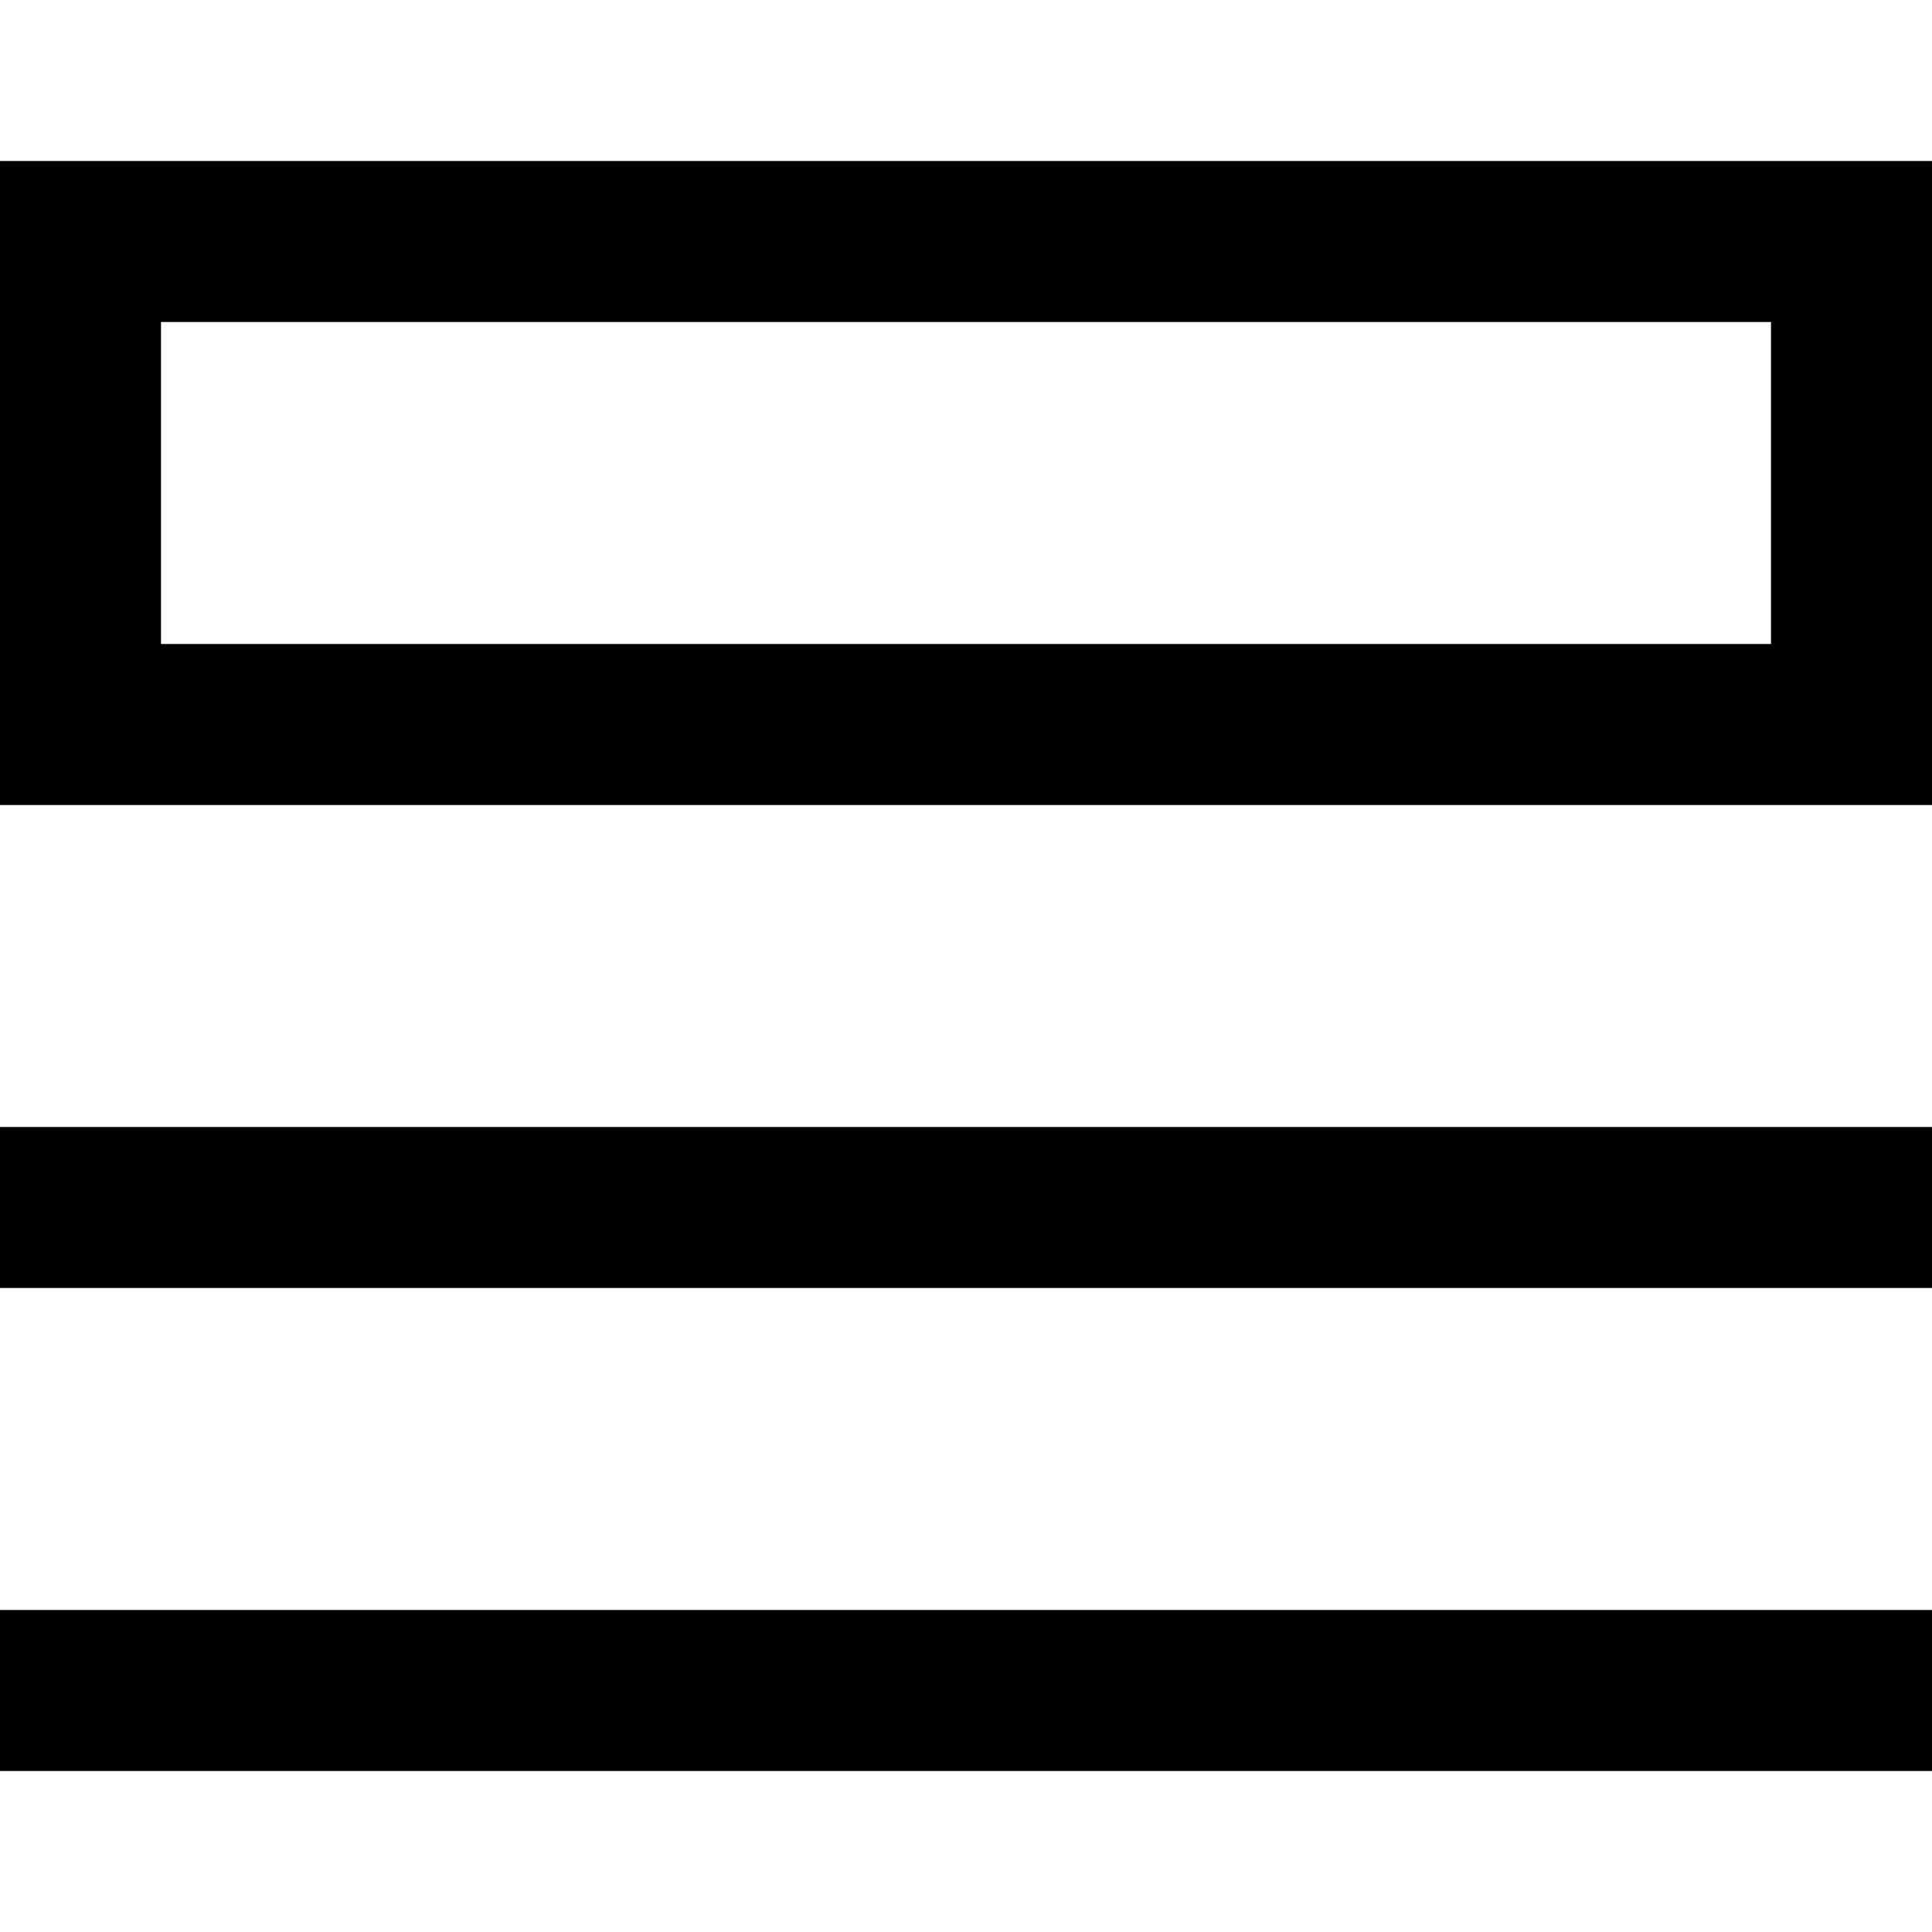 <?xml version="1.0" encoding="utf-8"?>
<!-- Generator: Adobe Illustrator 23.0.2, SVG Export Plug-In . SVG Version: 6.00 Build 0)  -->
<svg version="1.1" id="Layer_1" xmlns="http://www.w3.org/2000/svg" xmlns:xlink="http://www.w3.org/1999/xlink" x="0px" y="0px"
	 viewBox="0 0 24 24" style="enable-background:new 0 0 24 24;" xml:space="preserve">
<g>
	<path d="M24,10H0V2h24V10z M2,8h20V4H2V8z"/>
</g>
<g>
	<rect y="14" width="24" height="2"/>
</g>
<g>
	<rect y="20" width="24" height="2"/>
</g>
</svg>
